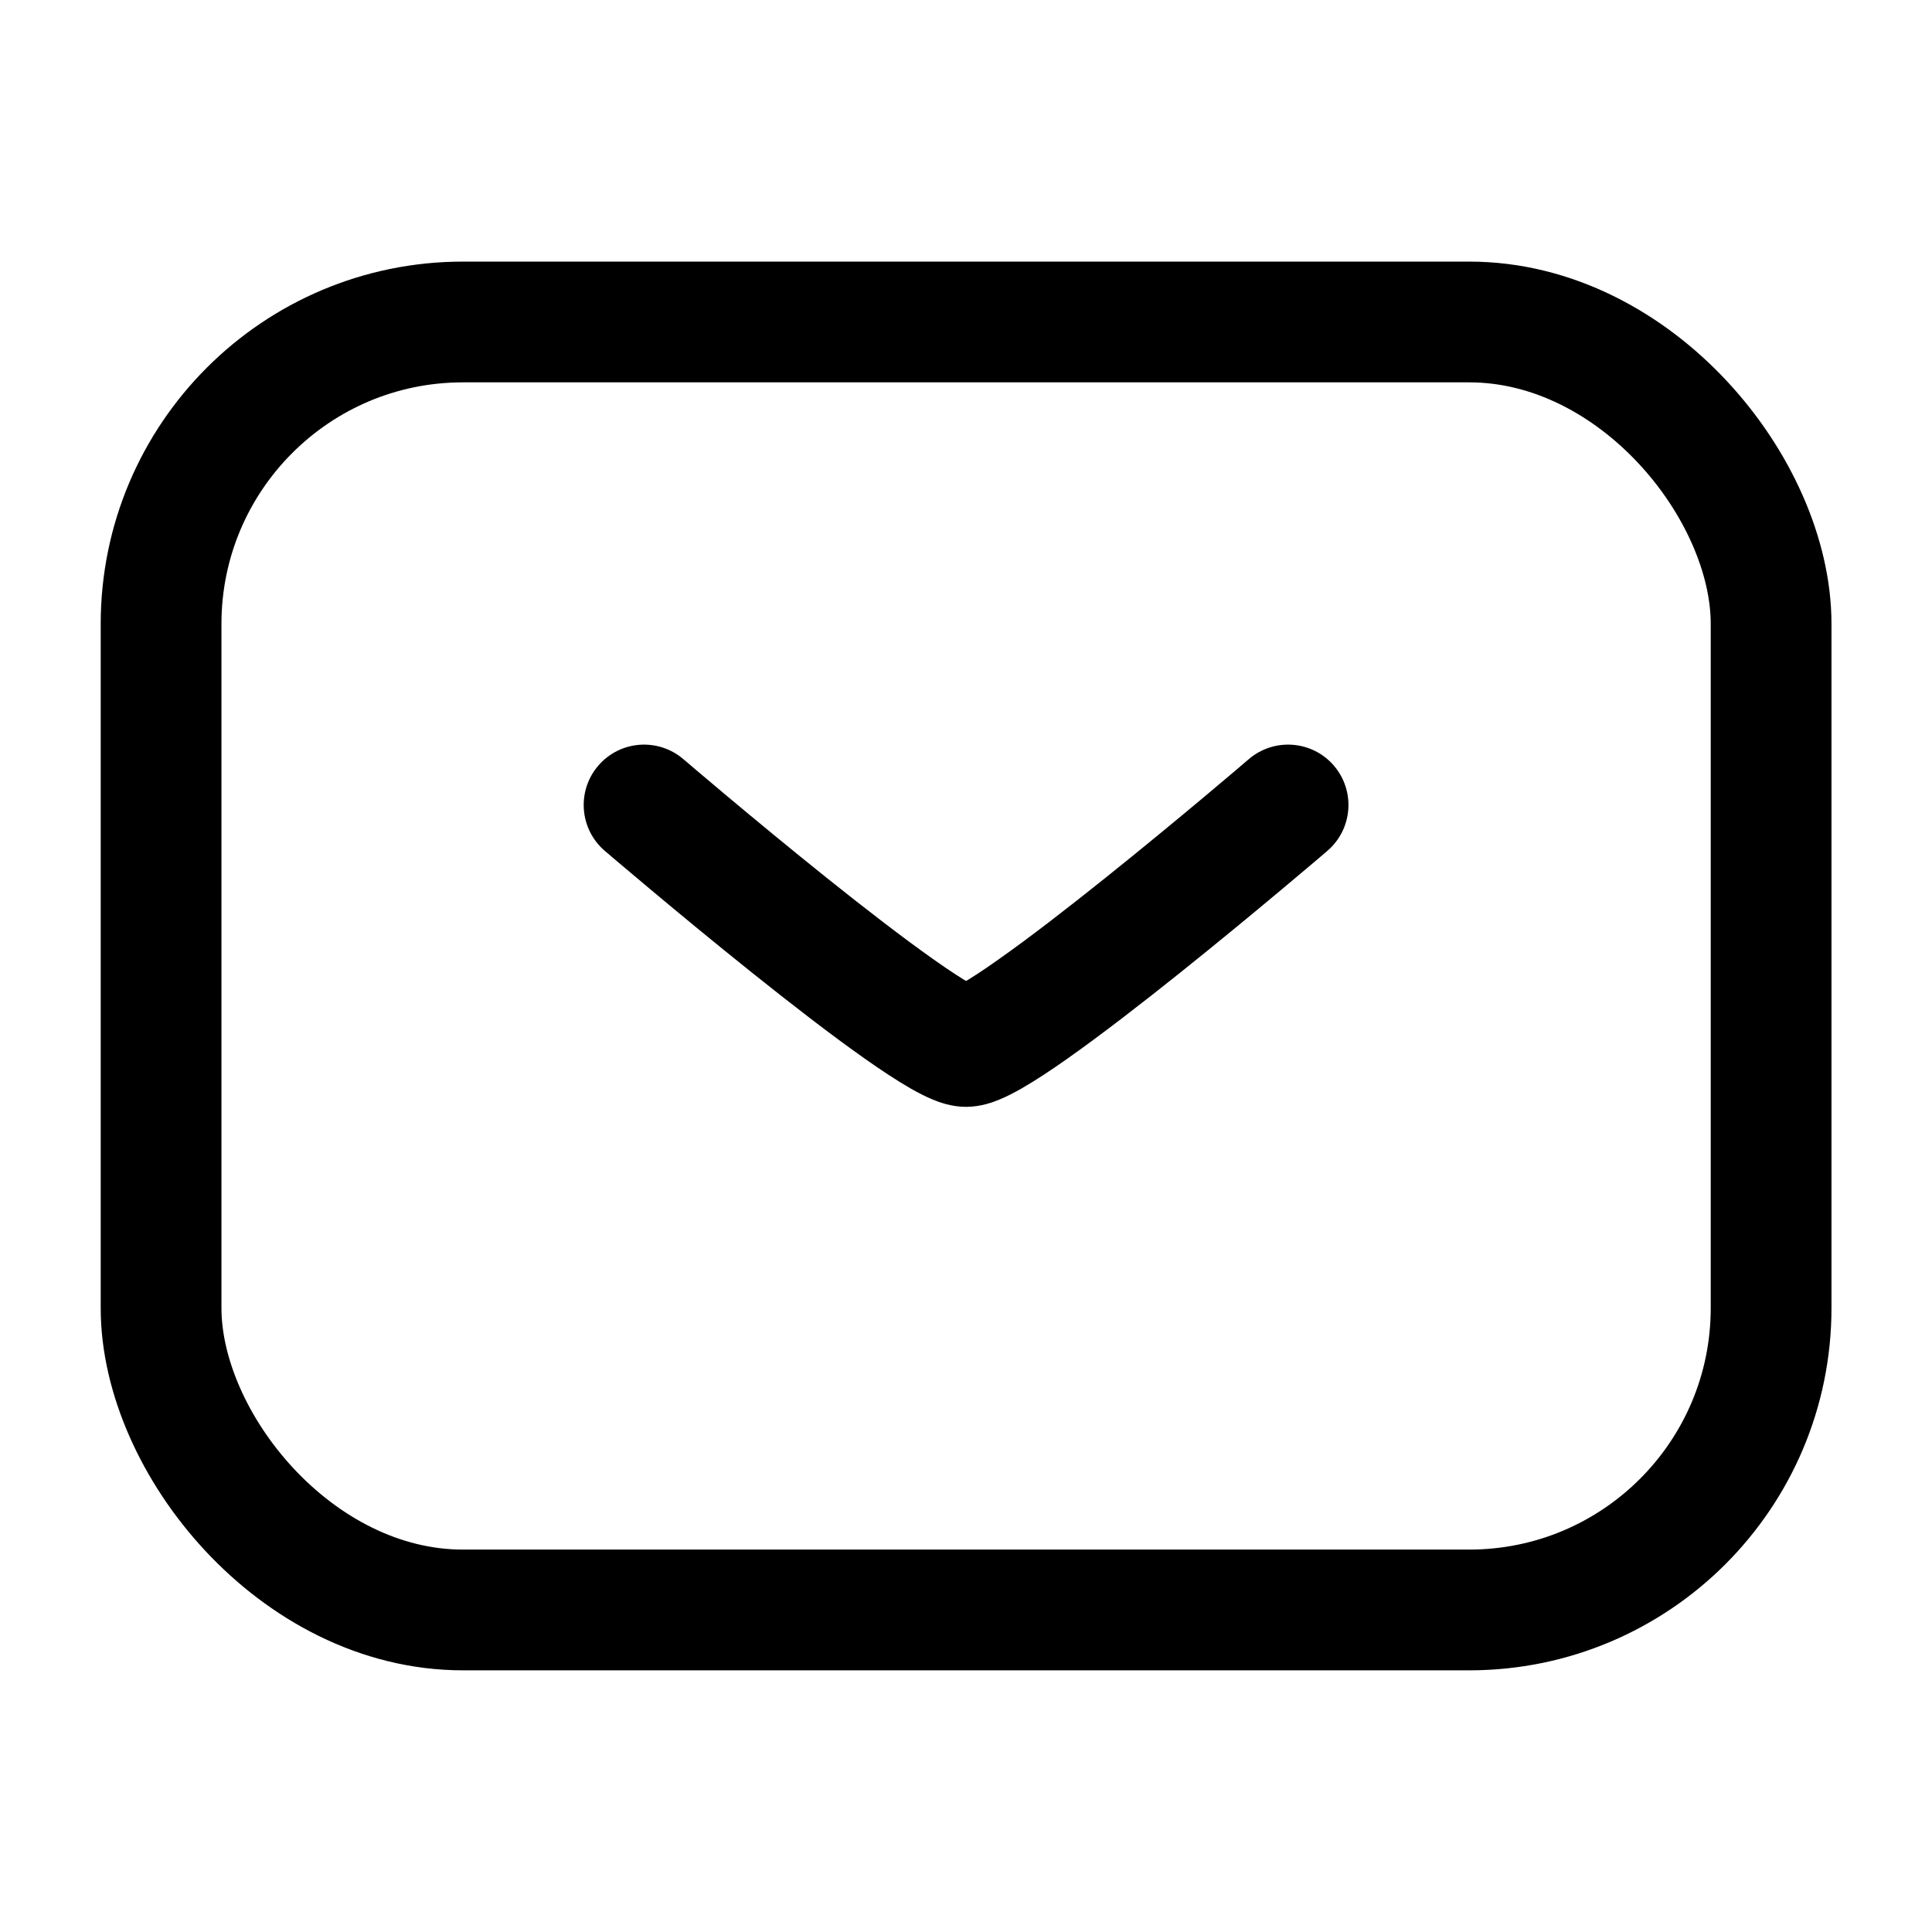<svg width="32" height="32" viewBox="0 0 32 32" fill="none" xmlns="http://www.w3.org/2000/svg">
<rect x="2.668" y="5.333" width="26.667" height="21.333" rx="5" stroke="black" stroke-width="2"/>
<path d="M21.985 14.093C22.405 13.733 22.453 13.102 22.094 12.682C21.735 12.263 21.103 12.215 20.684 12.574L21.985 14.093ZM11.319 12.574C10.899 12.215 10.268 12.263 9.909 12.682C9.549 13.102 9.598 13.733 10.017 14.093L11.319 12.574ZM16.001 18.333C16.247 18.333 16.455 18.253 16.553 18.212C16.678 18.161 16.803 18.095 16.918 18.03C17.15 17.897 17.417 17.72 17.693 17.525C18.248 17.133 18.913 16.618 19.543 16.114C20.175 15.608 20.786 15.103 21.237 14.725C21.463 14.536 21.649 14.378 21.78 14.268C21.845 14.212 21.896 14.169 21.931 14.139C21.949 14.124 21.962 14.113 21.971 14.105C21.976 14.101 21.979 14.098 21.982 14.096C21.983 14.095 21.984 14.094 21.984 14.094C21.985 14.093 21.985 14.093 21.985 14.093C21.985 14.093 21.985 14.093 21.985 14.093C21.985 14.093 21.985 14.093 21.335 13.333C20.684 12.574 20.684 12.574 20.684 12.574C20.684 12.574 20.684 12.574 20.684 12.574C20.684 12.574 20.683 12.574 20.683 12.575C20.683 12.575 20.682 12.576 20.681 12.577C20.679 12.578 20.676 12.581 20.671 12.585C20.663 12.592 20.65 12.603 20.633 12.617C20.599 12.646 20.55 12.689 20.486 12.743C20.358 12.851 20.175 13.006 19.953 13.192C19.509 13.564 18.91 14.059 18.293 14.553C17.673 15.049 17.046 15.534 16.539 15.891C16.284 16.072 16.077 16.207 15.926 16.293C15.849 16.337 15.806 16.357 15.789 16.364C15.745 16.382 15.838 16.333 16.001 16.333V18.333ZM16.001 16.333C16.164 16.333 16.258 16.382 16.214 16.364C16.197 16.357 16.153 16.337 16.077 16.293C15.926 16.207 15.719 16.072 15.463 15.891C14.957 15.534 14.329 15.049 13.709 14.553C13.092 14.059 12.494 13.564 12.05 13.192C11.828 13.006 11.644 12.851 11.517 12.743C11.453 12.689 11.403 12.646 11.37 12.617C11.353 12.603 11.34 12.592 11.331 12.585C11.327 12.581 11.324 12.578 11.322 12.577C11.321 12.576 11.32 12.575 11.319 12.575C11.319 12.574 11.319 12.574 11.319 12.574C11.319 12.574 11.319 12.574 11.319 12.574C11.319 12.574 11.319 12.574 10.668 13.333C10.017 14.093 10.017 14.093 10.017 14.093C10.017 14.093 10.017 14.093 10.018 14.093C10.018 14.093 10.018 14.093 10.018 14.094C10.019 14.094 10.02 14.095 10.021 14.096C10.023 14.098 10.027 14.101 10.031 14.105C10.041 14.113 10.054 14.124 10.072 14.139C10.107 14.169 10.158 14.212 10.223 14.268C10.353 14.378 10.54 14.536 10.766 14.725C11.217 15.103 11.827 15.608 12.46 16.114C13.09 16.618 13.754 17.133 14.31 17.525C14.586 17.72 14.853 17.897 15.085 18.03C15.2 18.095 15.324 18.161 15.449 18.212C15.547 18.253 15.755 18.333 16.001 18.333V16.333Z" fill="black"/>
</svg>
